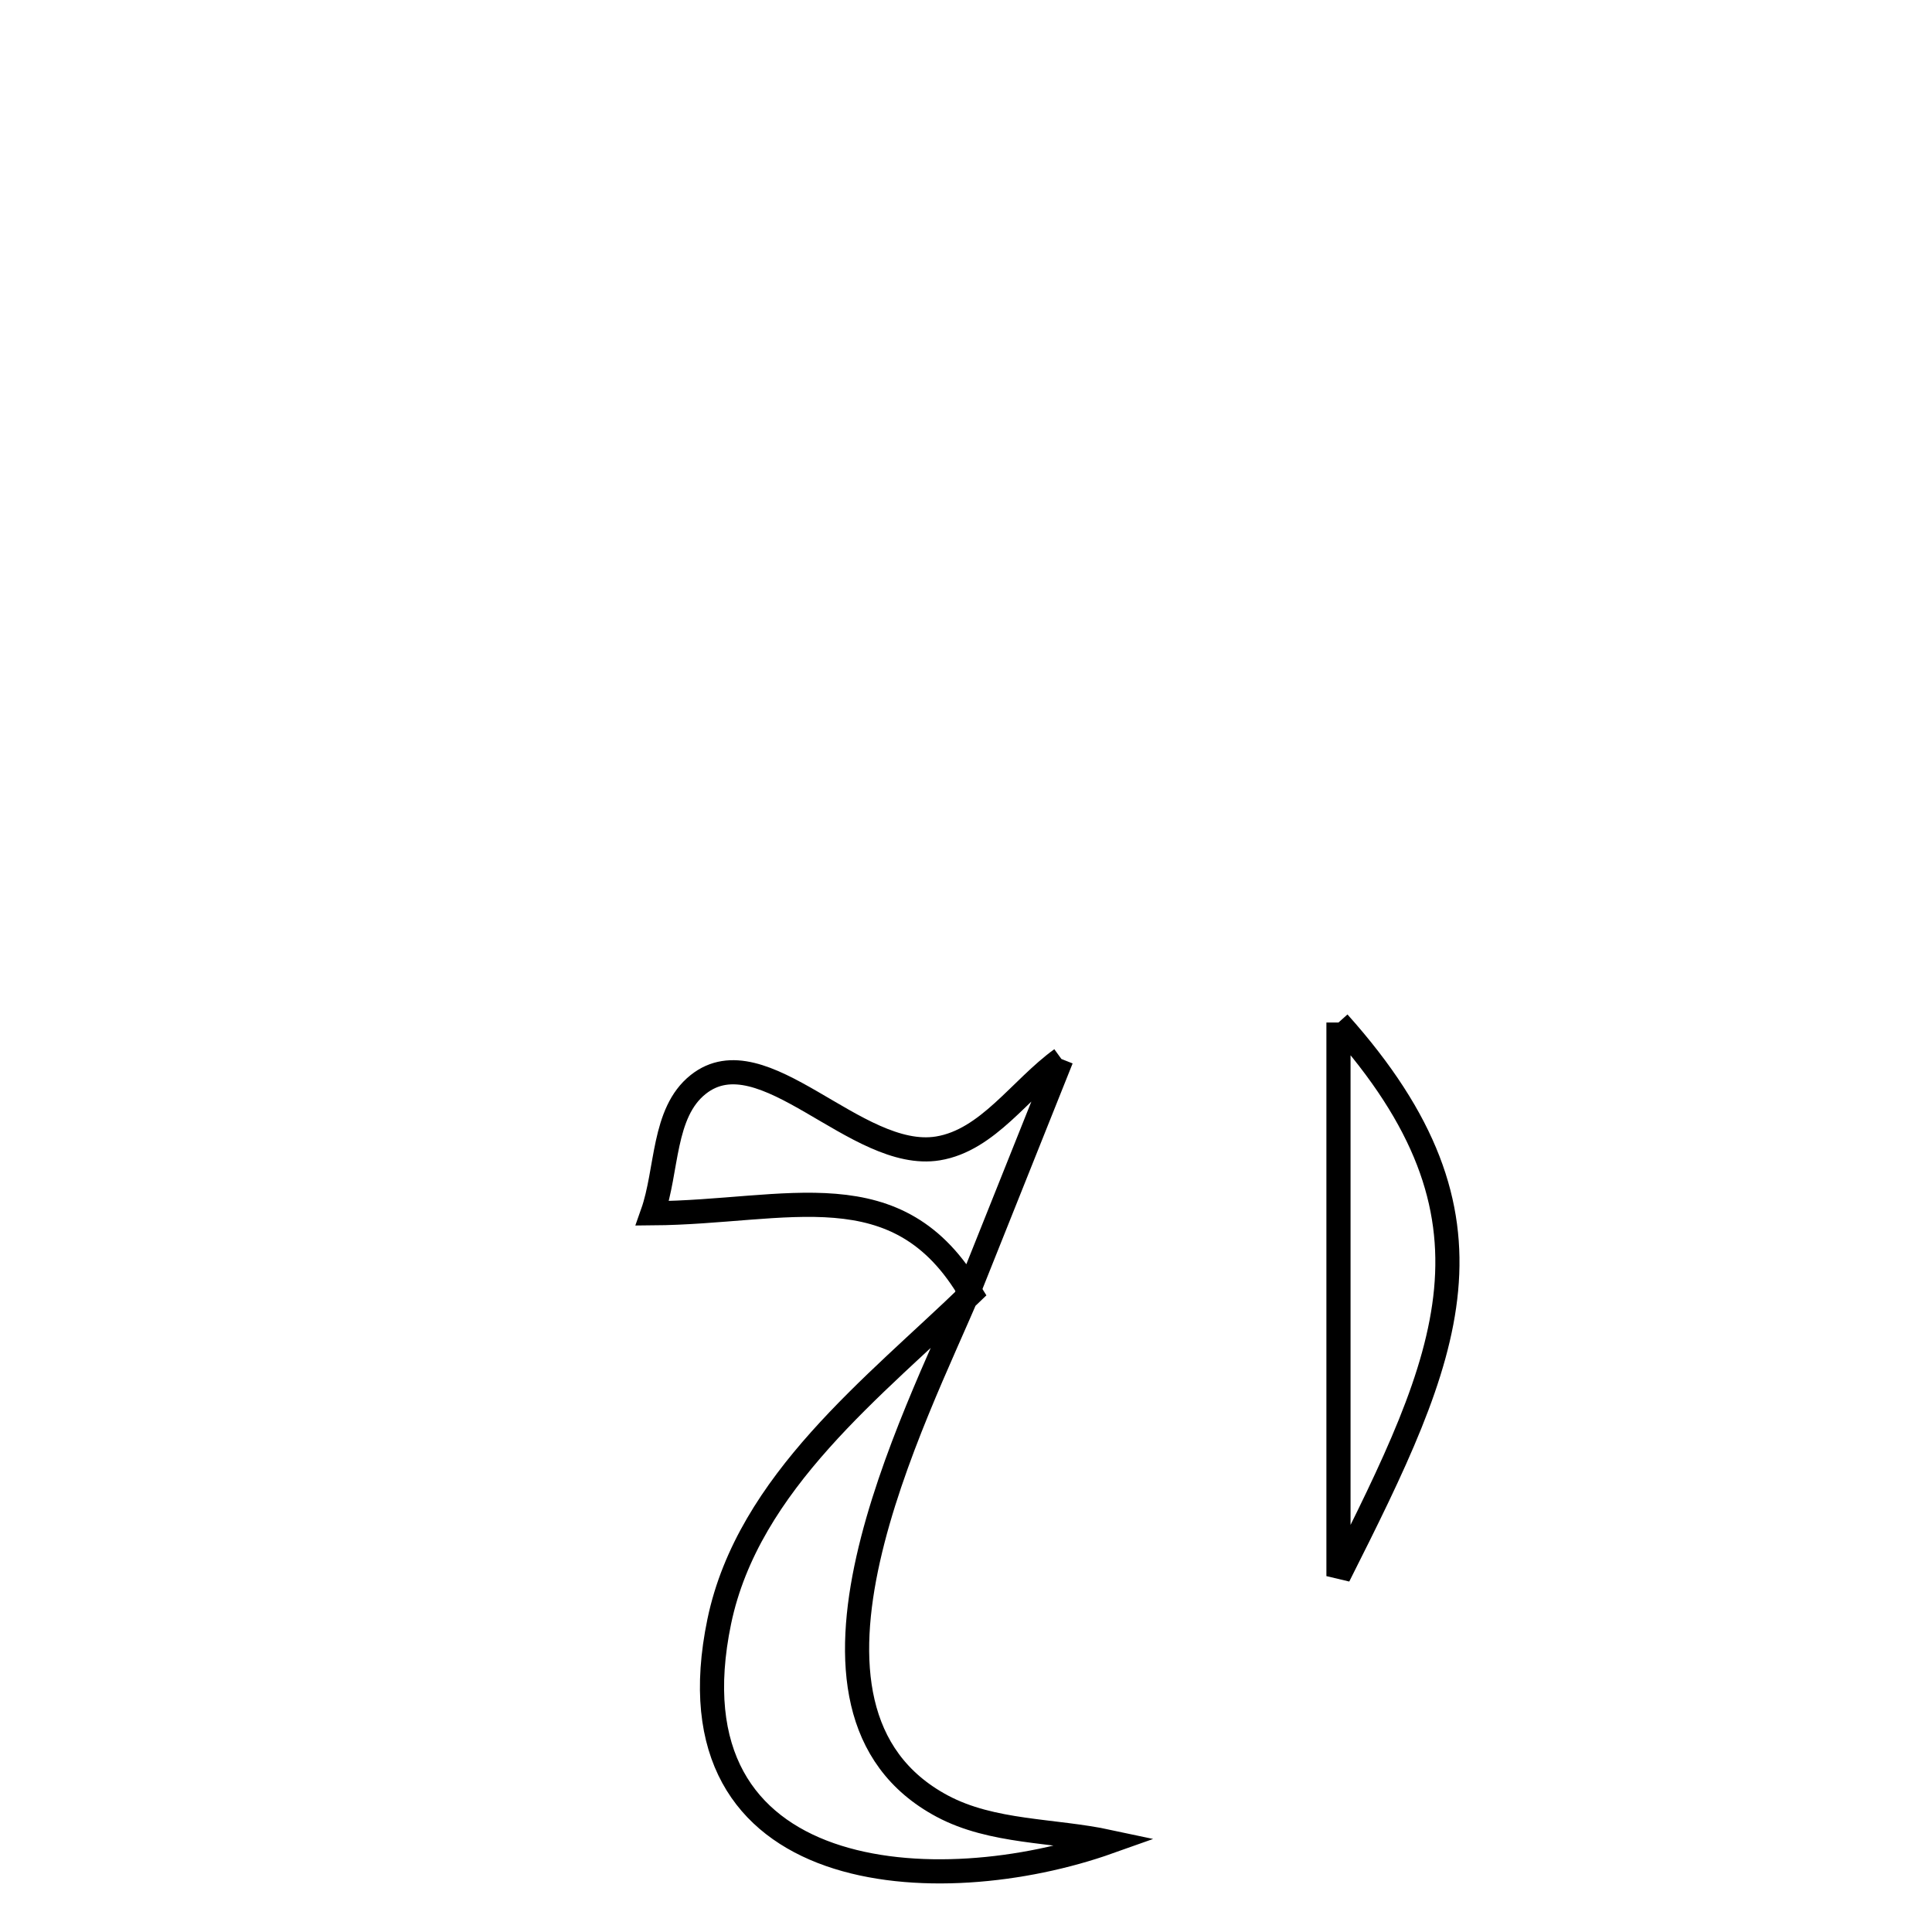 <svg xmlns="http://www.w3.org/2000/svg" viewBox="0.0 0.0 24.0 24.0" height="200px" width="200px"><path fill="none" stroke="black" stroke-width=".3" stroke-opacity="1.0"  filling="0" d="M16.627 12.702 L16.627 12.702 C17.718 13.921 18.064 14.953 17.964 16.023 C17.864 17.094 17.319 18.204 16.627 19.579 L16.627 19.579 C16.627 17.287 16.627 14.995 16.627 12.702 L16.627 12.702"></path>
<path fill="none" stroke="black" stroke-width=".3" stroke-opacity="1.0"  filling="0" d="M13.185 13.155 L13.185 13.155 C13.087 13.402 12.136 15.781 12.037 16.027 L12.062 16.067 C11.158 14.506 9.78 15.059 8.105 15.072 L8.105 15.072 C8.294 14.538 8.23 13.824 8.673 13.472 C9.477 12.832 10.637 14.431 11.651 14.266 C12.274 14.164 12.674 13.525 13.185 13.155 L13.185 13.155"></path>
<path fill="none" stroke="black" stroke-width=".3" stroke-opacity="1.0"  filling="0" d="M12.037 16.028 L12.037 16.028 C11.385 17.588 9.461 21.237 11.704 22.436 C12.327 22.769 13.086 22.732 13.776 22.88 L13.776 22.88 C11.668 23.629 8.245 23.464 8.935 20.142 C9.295 18.413 10.876 17.218 12.062 16.068 L12.037 16.028"></path></svg>